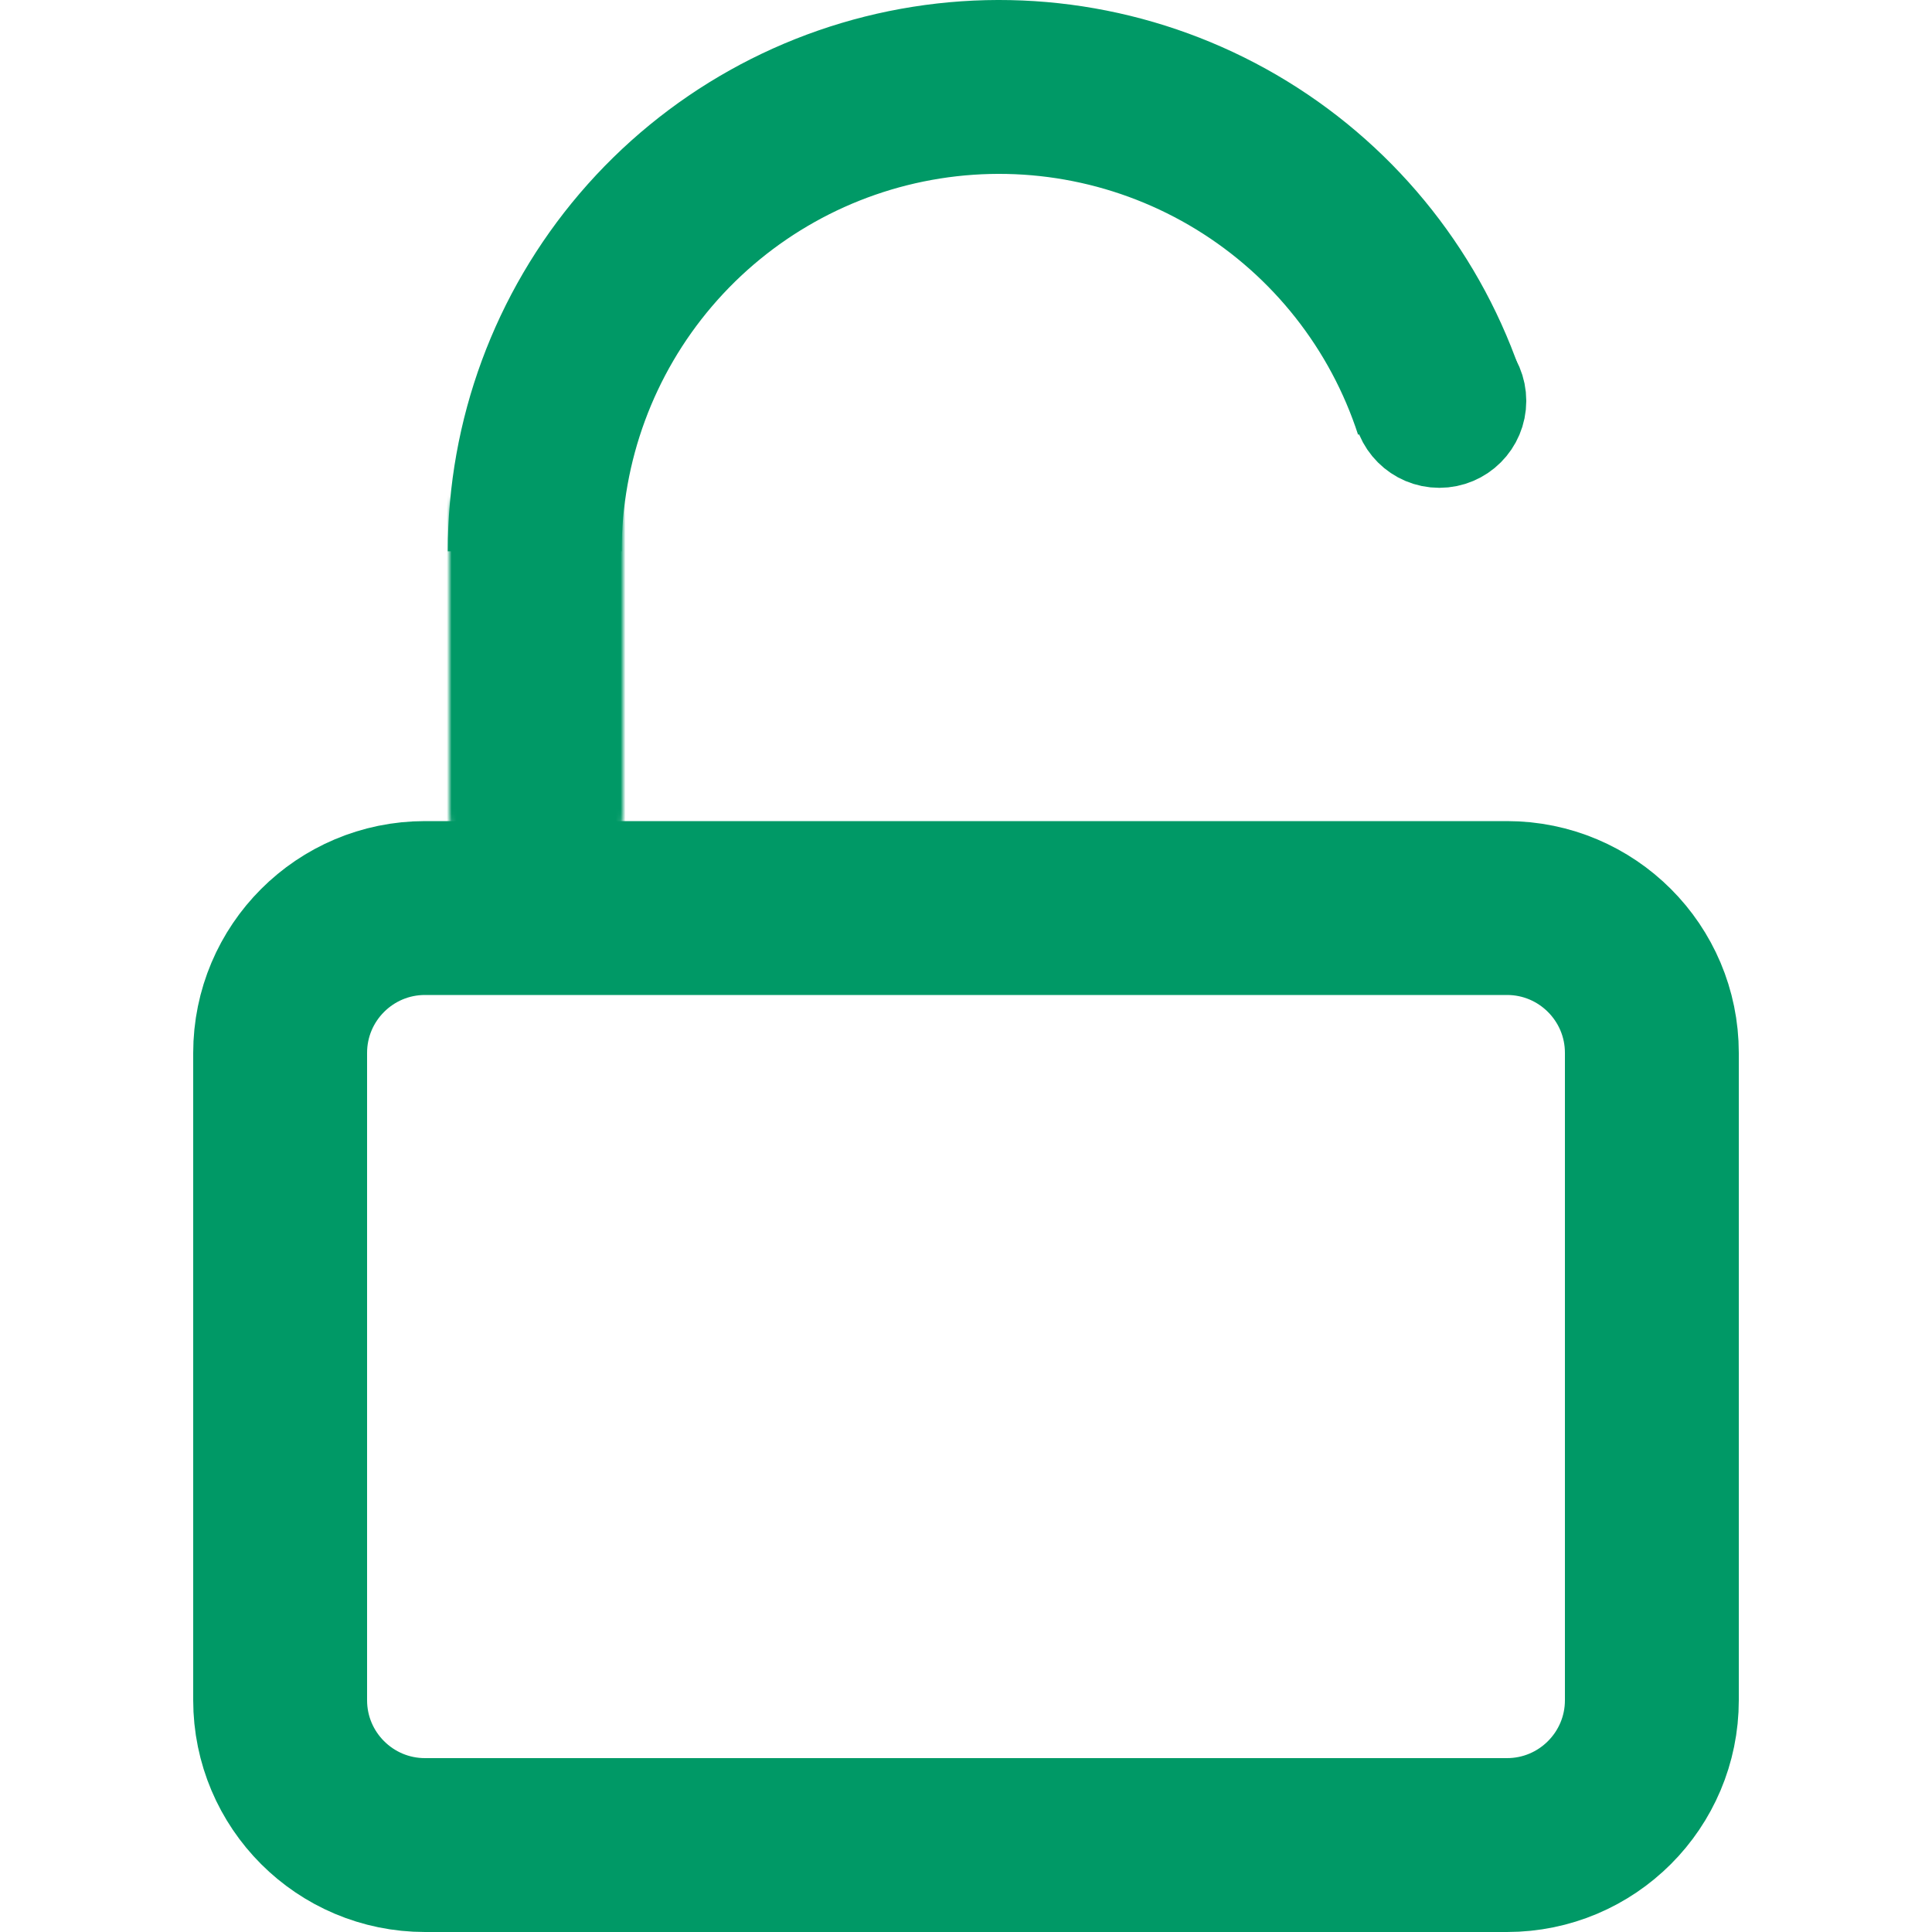 <svg width="400" height="400" viewBox="0 0 400 400" fill="none" xmlns="http://www.w3.org/2000/svg">
<path d="M88 188H312C328.569 188 342 201.431 342 218V352C342 368.569 328.569 382 312 382H88C71.431 382 58 368.569 58 352V218C58 201.431 71.431 188 88 188Z" stroke="#009966" stroke-width="36"/>
<path d="M110.706 114.147C110.706 91.254 118.874 69.112 133.742 51.705C148.61 34.297 169.201 22.765 191.812 19.184C214.423 15.602 237.57 20.207 257.09 32.168C276.609 44.13 291.22 62.664 298.294 84.436" stroke="#009966" stroke-width="36"/>
<mask id="path-3-inside-1_51_5" fill="white">
<path d="M111 186.099C120.941 186.099 129 178.04 129 168.099V108.843C129 98.902 120.941 90.843 111 90.843V90.843C101.059 90.843 93 98.902 93 108.843V168.099C93 178.04 101.059 186.099 111 186.099V186.099Z"/>
</mask>
<path d="M93 168.099V108.843H165V168.099H93ZM129 108.843V168.099H57V108.843H129ZM129 168.099C129 158.158 120.941 150.099 111 150.099V222.099C81.177 222.099 57 197.923 57 168.099H129ZM111 126.843C120.941 126.843 129 118.784 129 108.843H57C57 79.02 81.177 54.843 111 54.843V126.843ZM93 108.843C93 118.784 101.059 126.843 111 126.843V54.843C140.823 54.843 165 79.02 165 108.843H93ZM165 168.099C165 197.923 140.823 222.099 111 222.099V150.099C101.059 150.099 93 158.158 93 168.099H165Z" fill="#009966" mask="url(#path-3-inside-1_51_5)"/>
<path d="M307 83C307 78.029 302.971 74 298 74V74C293.029 74 289 78.029 289 83V83C289 87.971 293.029 92 298 92V92C302.971 92 307 87.971 307 83V83Z" stroke="#009966" stroke-width="18"/>
</svg>
